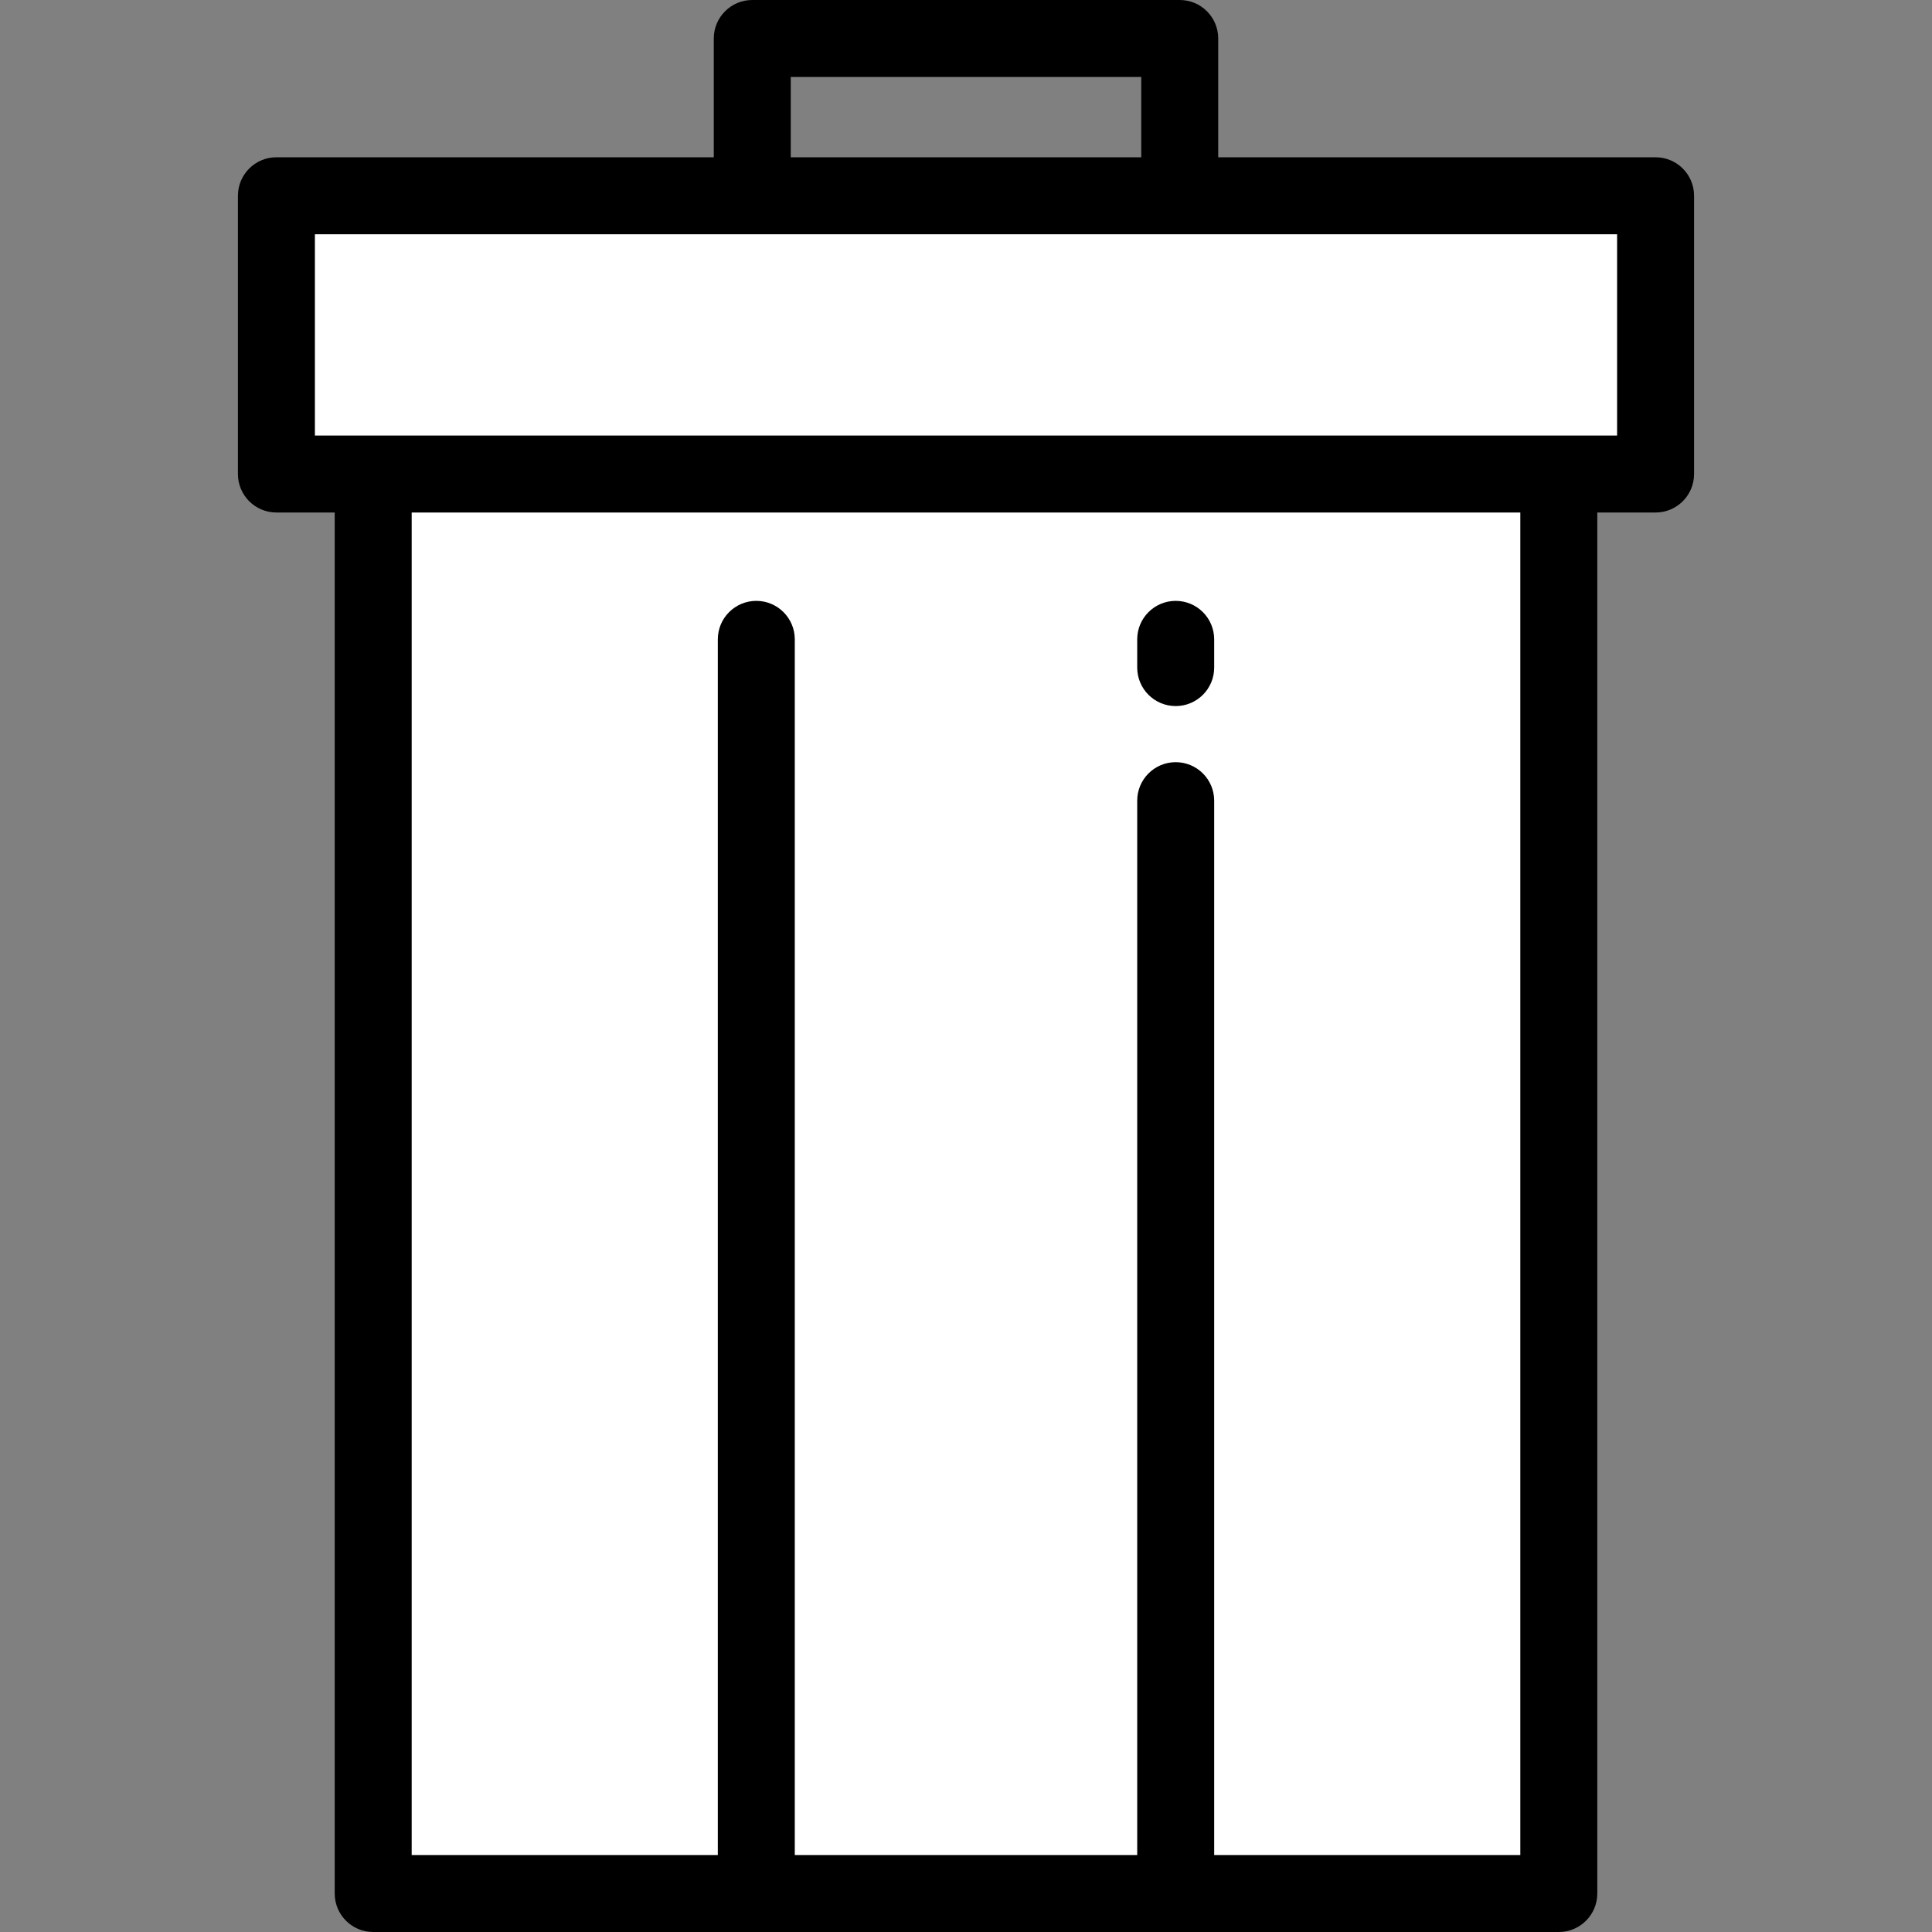 <?xml version="1.0" encoding="iso-8859-1"?>
<!-- Generator: Adobe Illustrator 19.0.0, SVG Export Plug-In . SVG Version: 6.00 Build 0)  -->
<svg version="1.1" id="Layer_1" xmlns="http://www.w3.org/2000/svg" xmlns:xlink="http://www.w3.org/1999/xlink" x="0px" y="0px"
	 viewBox="0 0 512 512" style="enable-background:new 0 0 512 512;" xml:space="preserve">
<rect x="0" y="0" width="512" height="512" fill="#808080" stroke="none"/>
<g>
	<rect x="73.252" y="51.878" style="fill:#fff;" width="365.499" height="73.74"/>
	<rect x="98.902" y="125.624" style="fill:#fff;" width="314.197" height="376.177"/>
</g>
<g>
	<path style="fill:#000;" d="M438.747,41.679H322.84v-31.48C322.84,4.567,318.273,0,312.641,0H199.359
		c-5.633,0-10.199,4.567-10.199,10.199v31.48H73.253c-5.633,0-10.199,4.567-10.199,10.199v73.74c0,5.632,4.566,10.199,10.199,10.199
		h15.45v365.983c0,5.632,4.566,10.199,10.199,10.199h314.197c5.632,0,10.199-4.567,10.199-10.199V135.818h15.45
		c5.632,0,10.199-4.567,10.199-10.199v-73.74C448.947,46.246,444.38,41.679,438.747,41.679z M209.558,20.398h92.884v21.281h-92.884
		V20.398z M402.899,491.602h-81.128V212.183c0-5.632-4.567-10.199-10.199-10.199c-5.632,0-10.199,4.567-10.199,10.199v279.418
		h-90.746V169.435c0-5.632-4.566-10.199-10.199-10.199c-5.633,0-10.199,4.567-10.199,10.199v322.166h-81.128V135.818h293.798
		V491.602z M428.548,62.077v53.342H83.452V62.077H428.548z"/>
	<path style="fill:#000;" d="M311.572,187.116c5.632,0,10.199-4.567,10.199-10.199v-7.481c0-5.632-4.567-10.199-10.199-10.199
		c-5.632,0-10.199,4.567-10.199,10.199v7.481C301.373,182.548,305.94,187.116,311.572,187.116z"/>
</g></svg>
